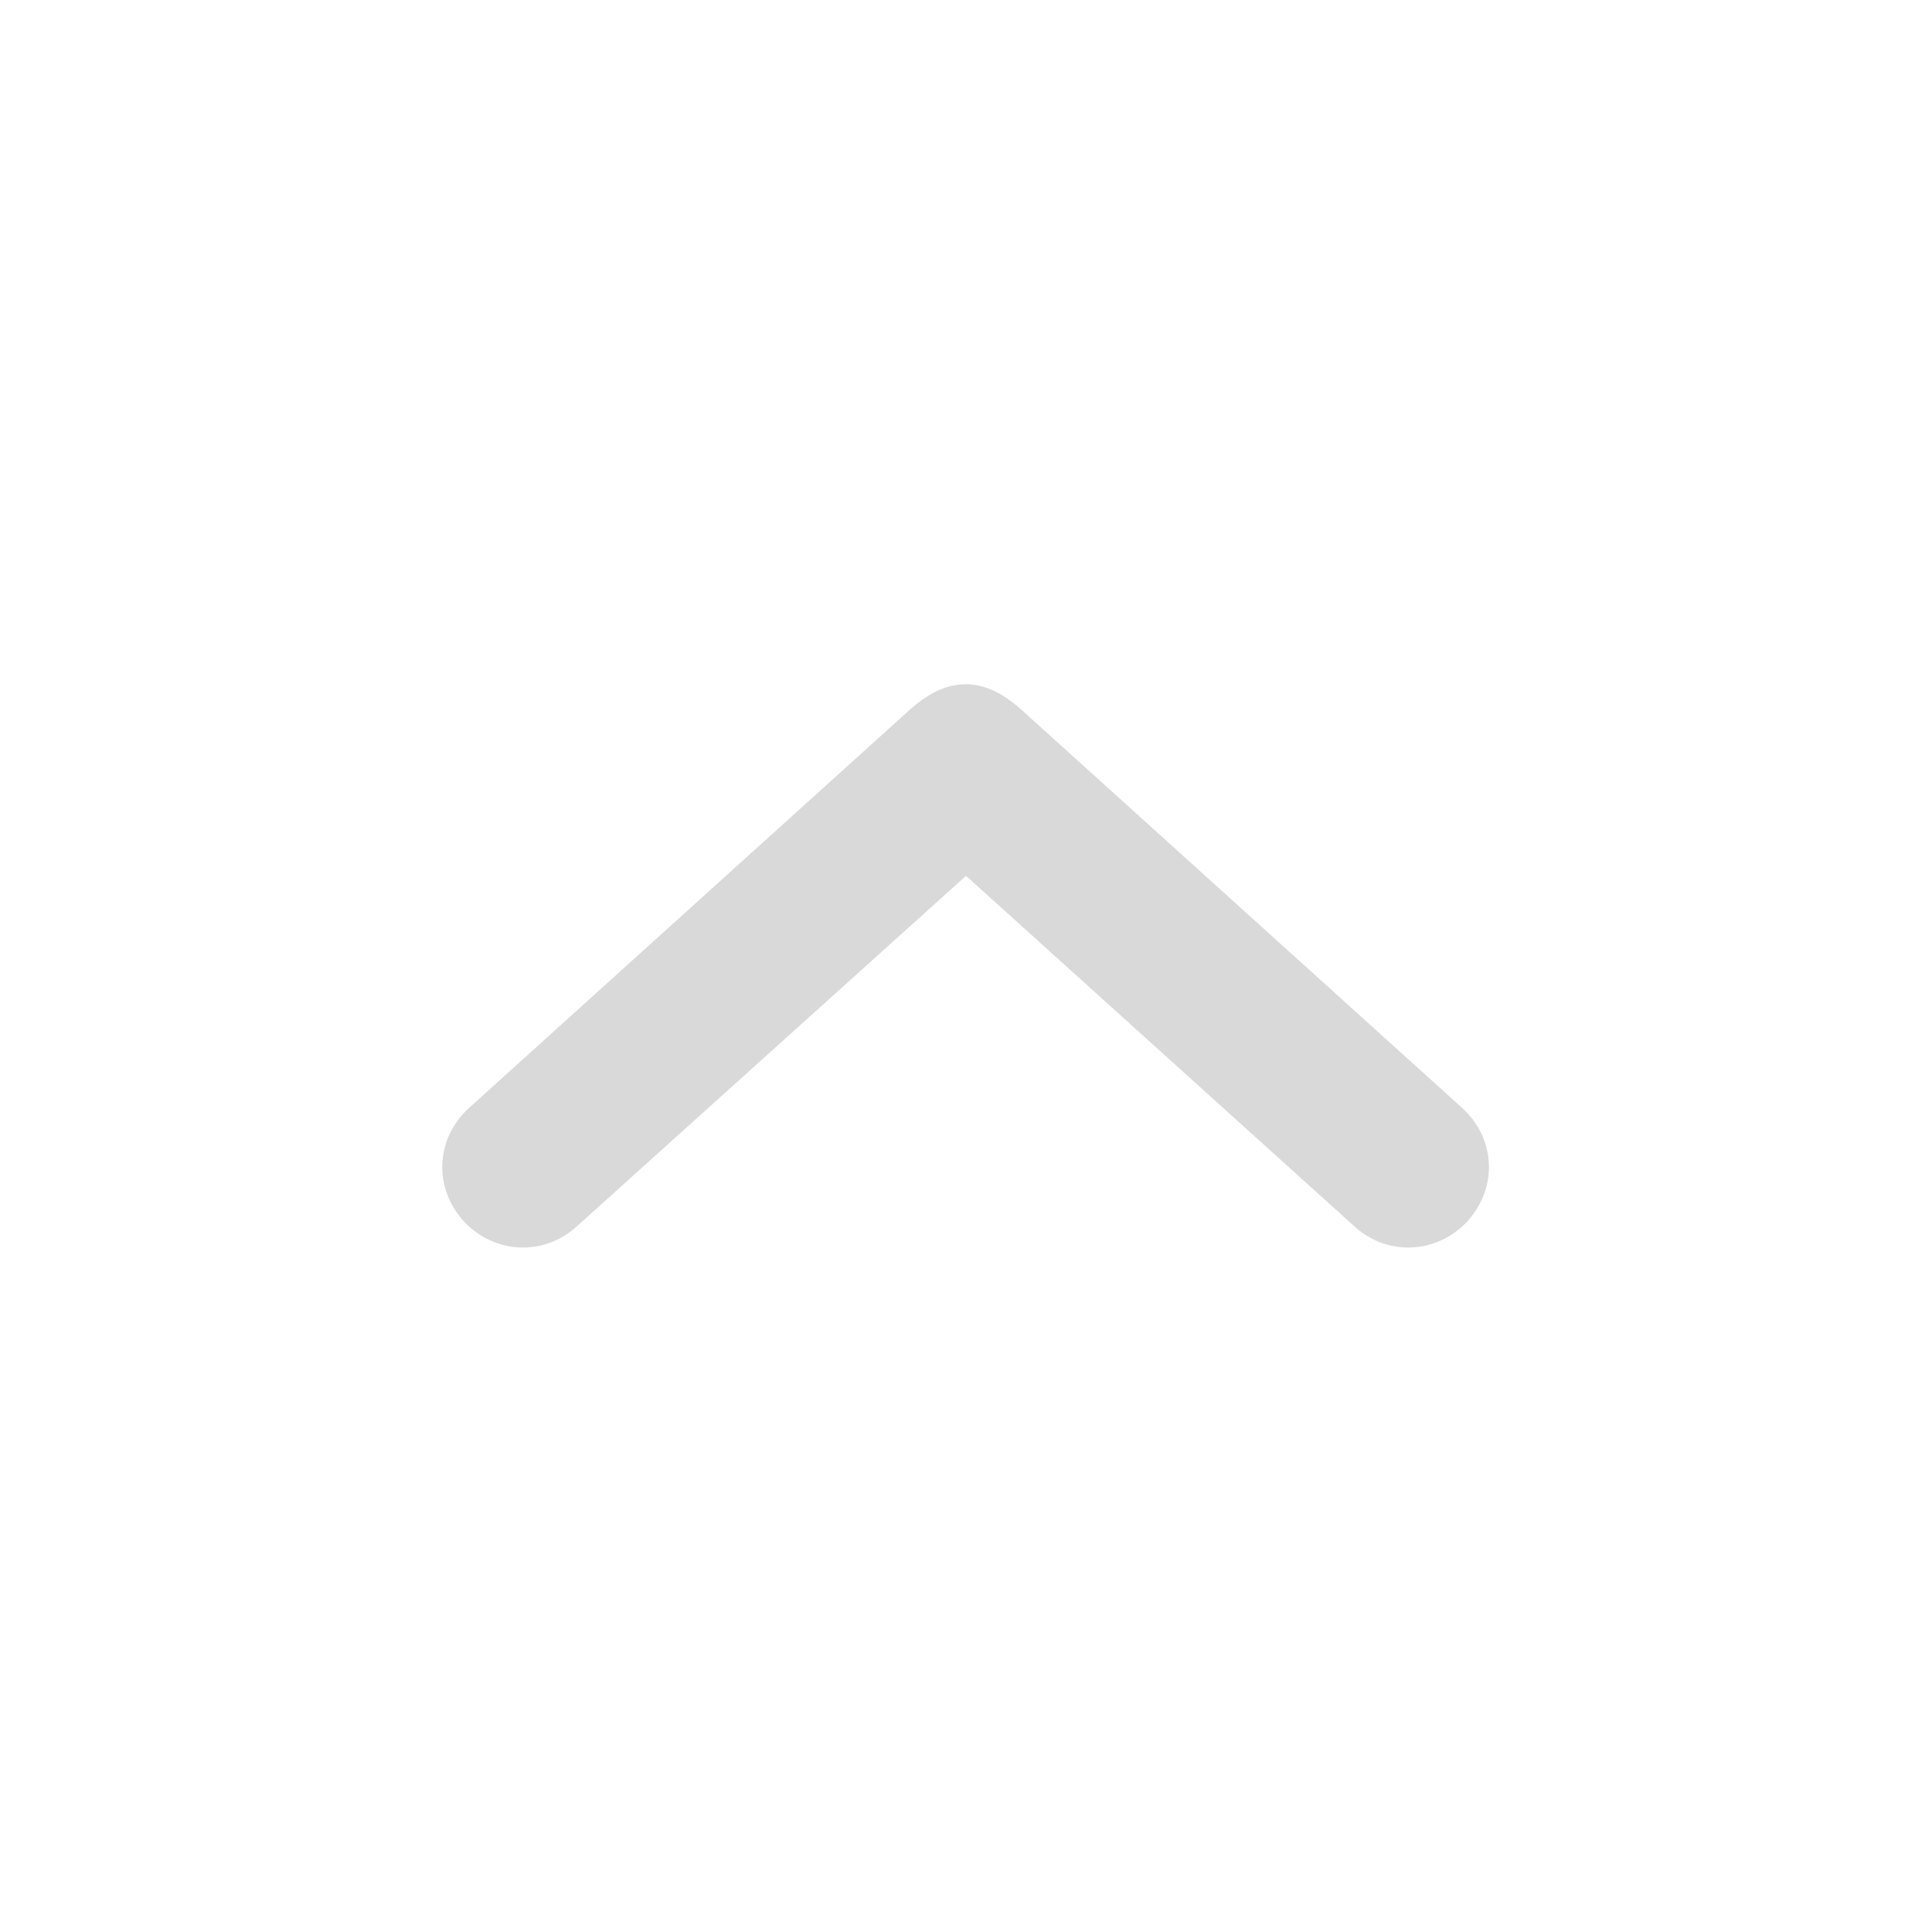 <svg width="24" height="24" viewBox="0 0 24 24" fill="none" xmlns="http://www.w3.org/2000/svg" xmlns:xlink="http://www.w3.org/1999/xlink">
	<desc>
			Created with Pixso.
	</desc>
	<defs/>
	<path id="Path" d="M7.17 15.23C6.76 15.61 6.14 15.58 5.76 15.17C5.38 14.75 5.41 14.14 5.83 13.76L11.32 8.8C11.55 8.6 11.77 8.5 12 8.5C12.22 8.5 12.44 8.6 12.67 8.8L18.16 13.76C18.58 14.14 18.61 14.75 18.23 15.17C17.85 15.58 17.23 15.61 16.82 15.23L12 10.88L7.17 15.23Z" fill="#000000" fill-opacity="0.15" fill-rule="evenodd"/>
</svg>
